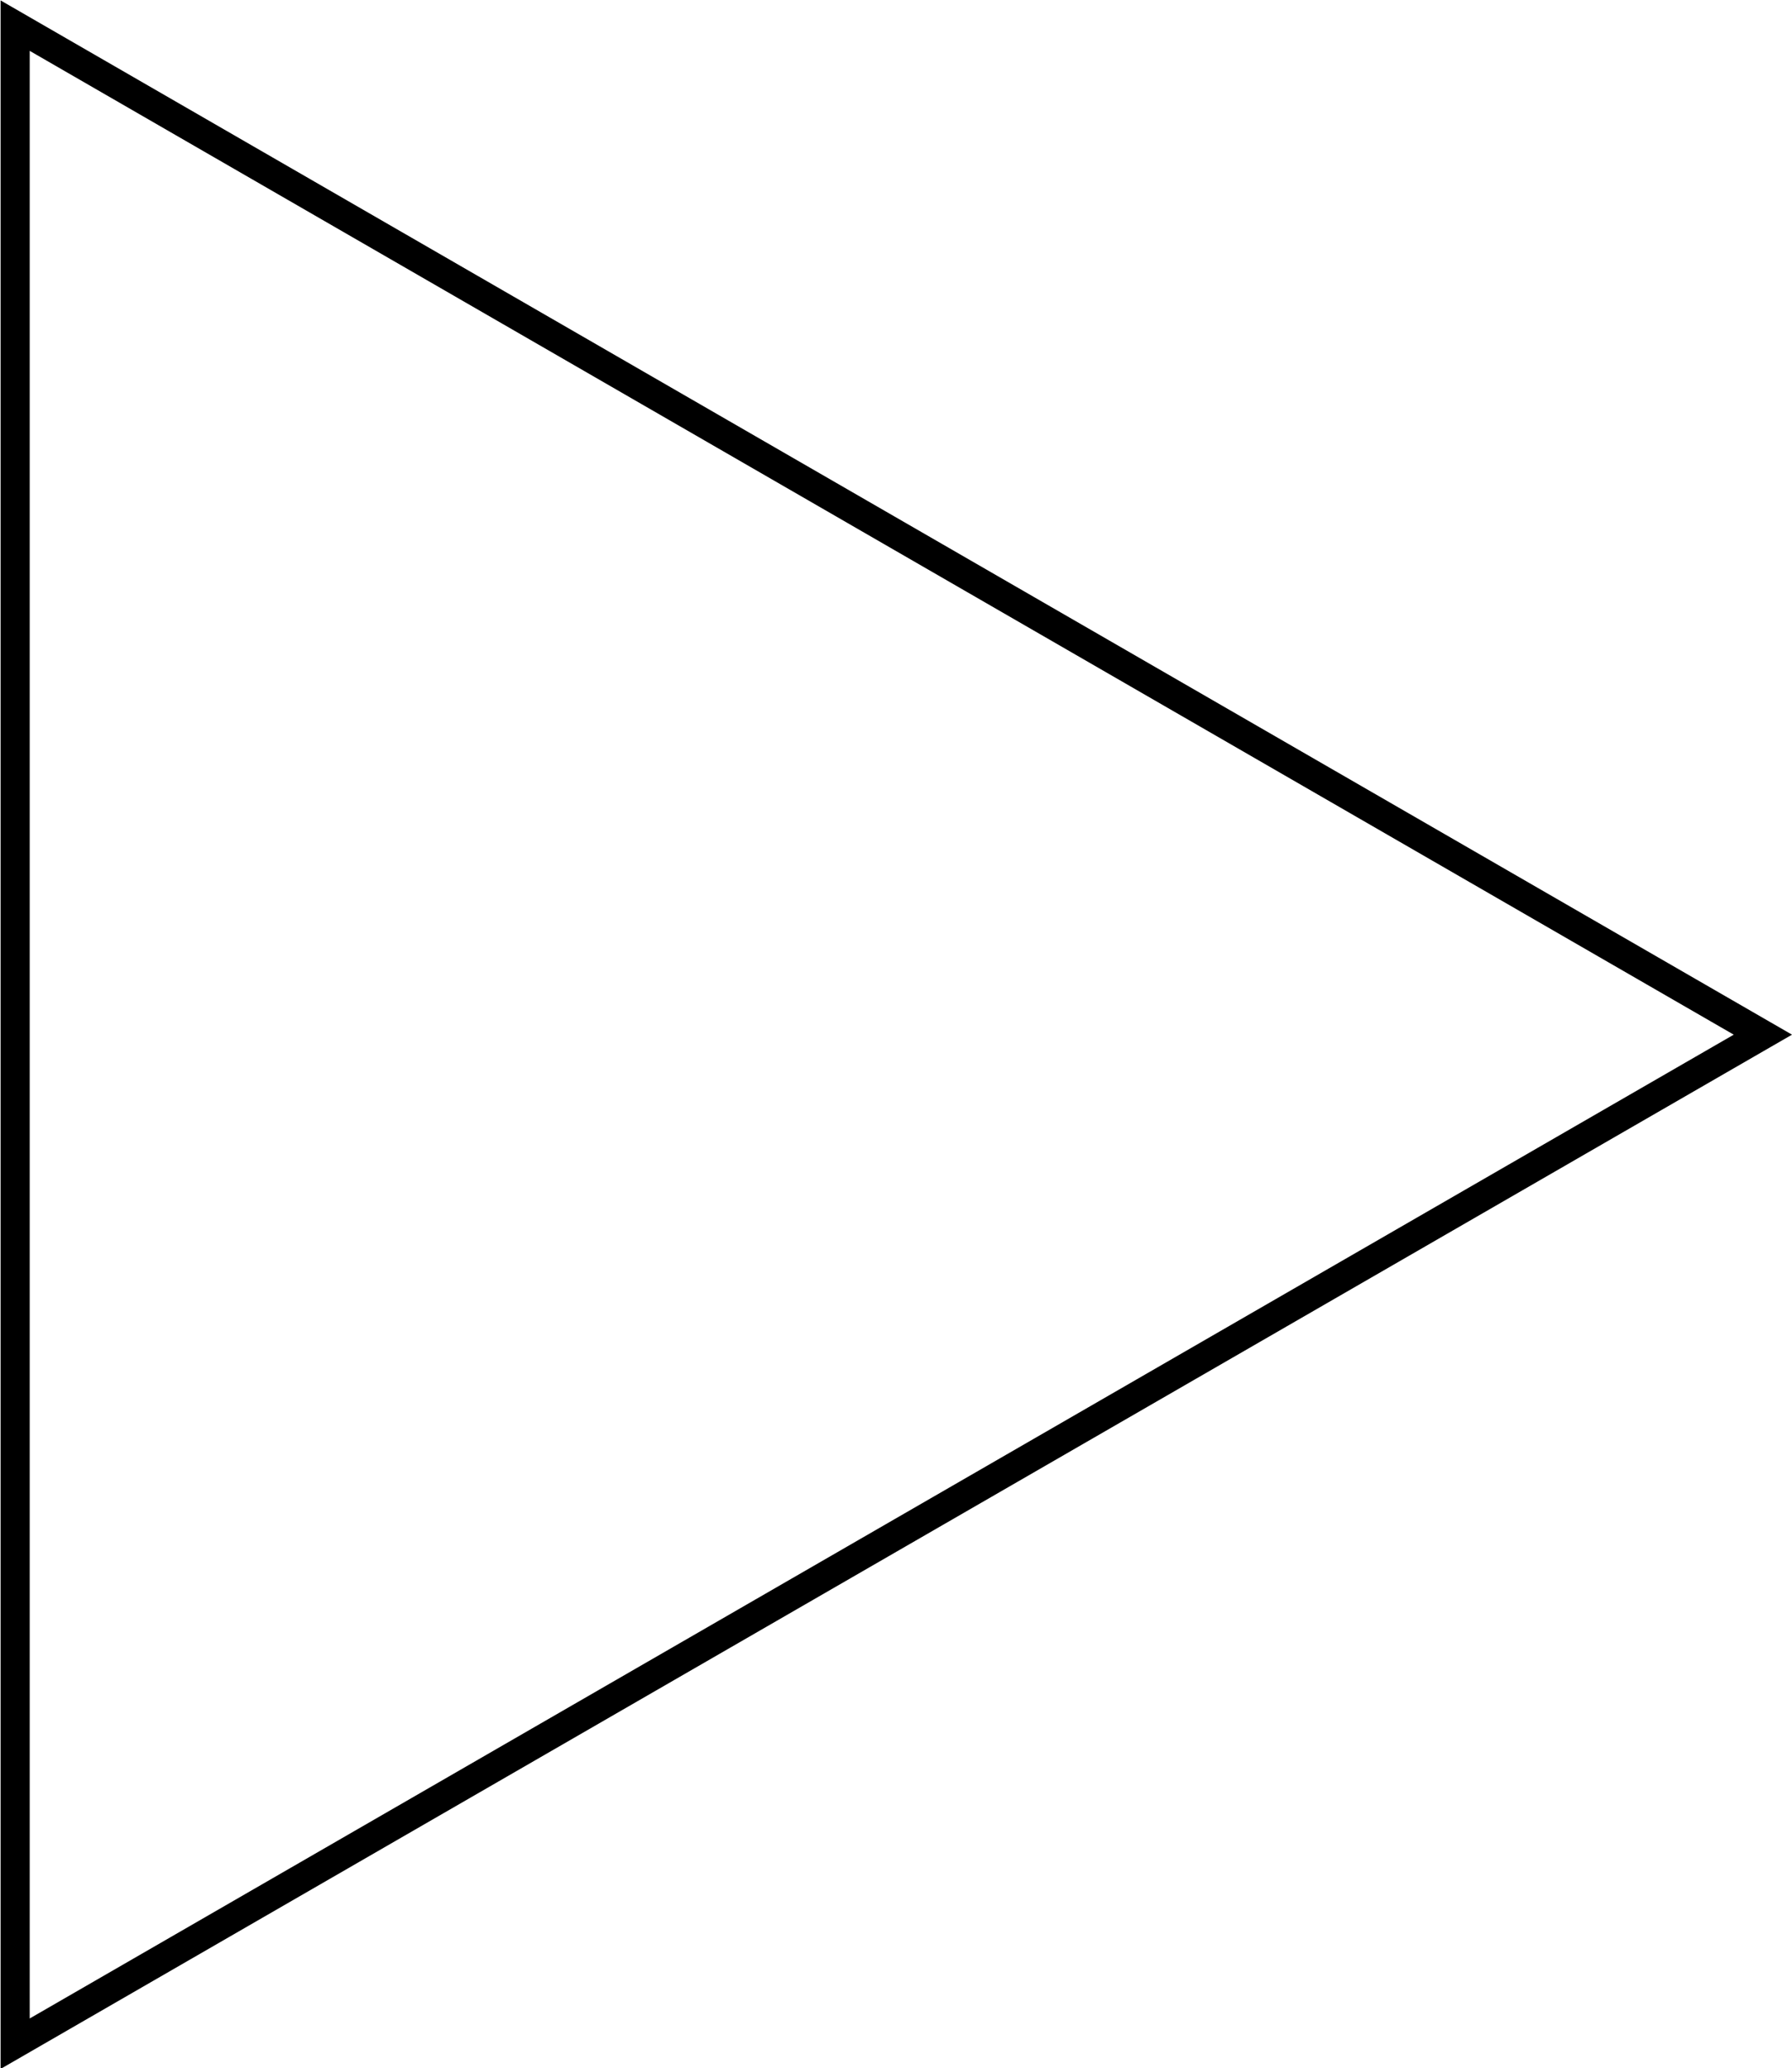 <svg id="Layer_1" data-name="Layer 1" xmlns="http://www.w3.org/2000/svg" viewBox="0 0 15.38 17.75"><defs><style>.cls-1,.cls-2,.cls-3{fill:none;}.cls-2,.cls-3{stroke:#000;stroke-miterlimit:10;stroke-width:0.25px;}.cls-3{stroke-linecap:round;}</style></defs><title>play</title><path class="cls-1" d="M25,20" transform="translate(-17.38 -16.12)"/><path class="cls-2" d="M23.44,23" transform="translate(-17.38 -16.12)"/><path class="cls-2" d="M20.44,23" transform="translate(-17.38 -16.12)"/><polygon class="cls-3" points="15.13 8.88 0.13 0.22 0.13 17.54 15.13 8.88"/></svg>
